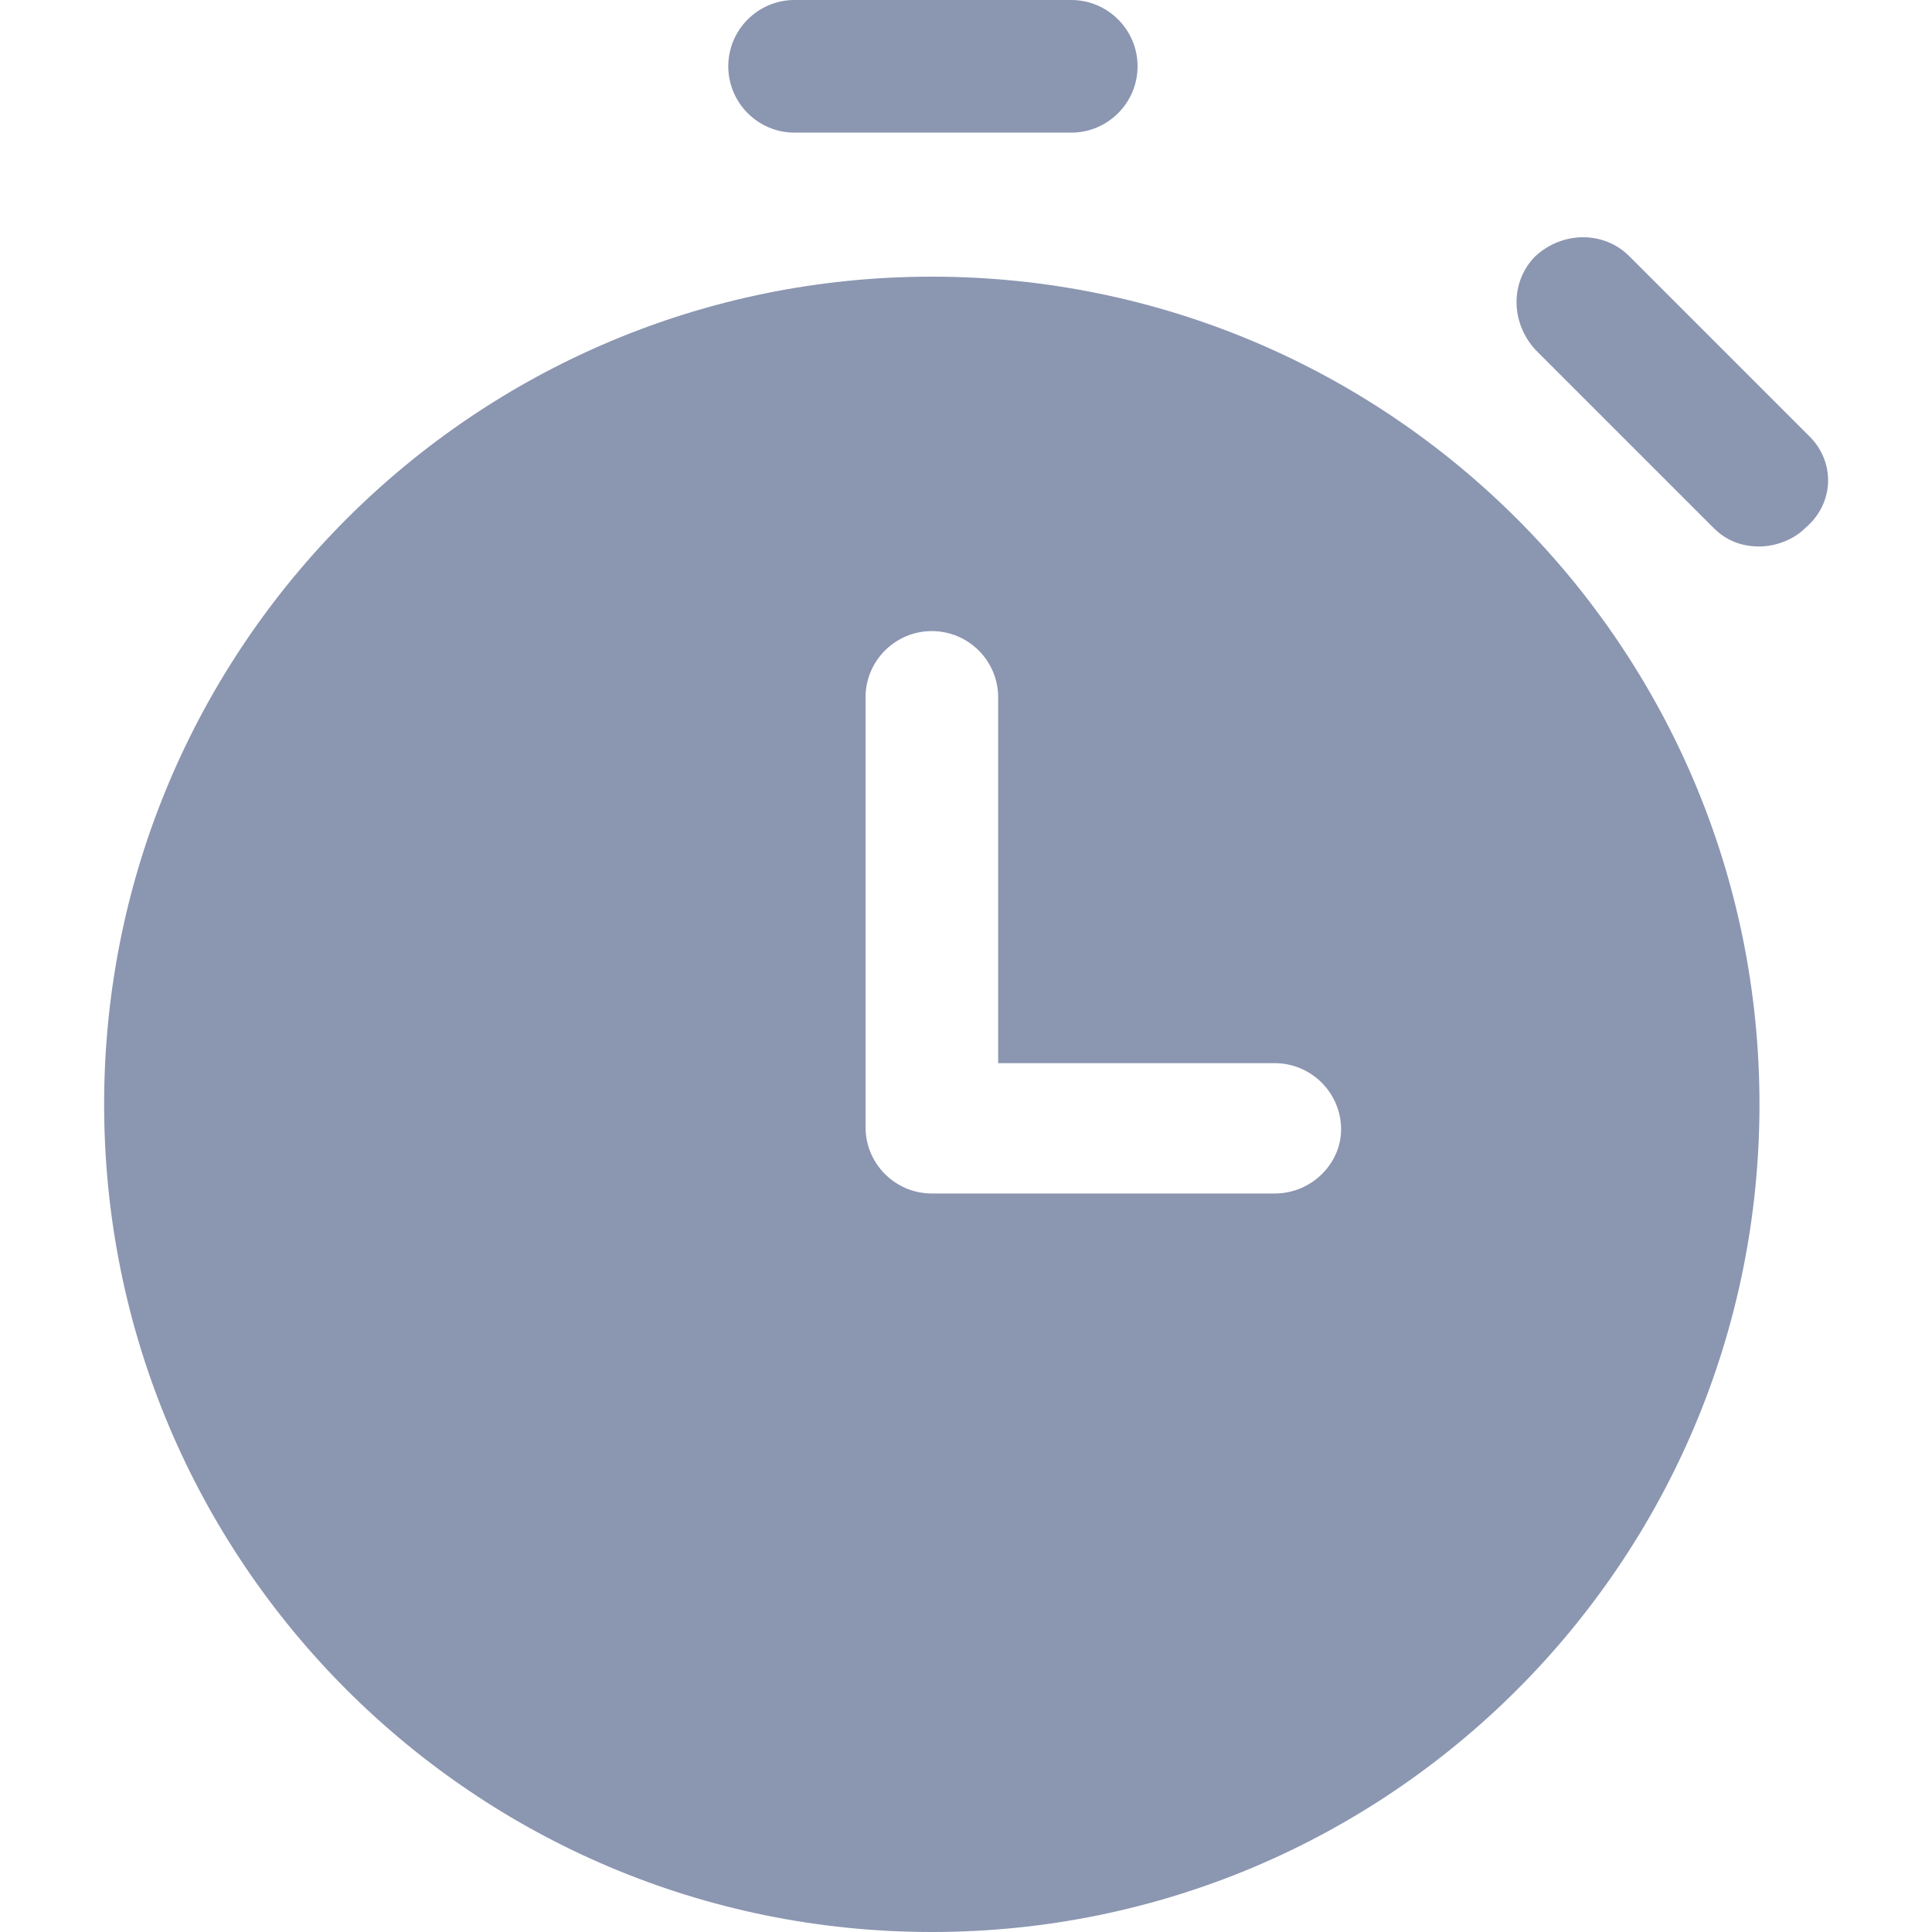 <svg width="20" height="20" viewBox="0 0 20 20" fill="none" xmlns="http://www.w3.org/2000/svg">
<g clip-path="url(#clip0_7386_3608)">
<path d="M11.089 0H8.225C7.847 0 7.539 0.308 7.539 0.686C7.539 1.065 7.847 1.373 8.225 1.373H11.089C11.468 1.373 11.776 1.065 11.776 0.686C11.776 0.308 11.468 0 11.089 0Z" fill="#8B96B1"/>
<path d="M18.735 4.521L16.865 2.651C16.605 2.391 16.178 2.391 15.895 2.651C15.634 2.911 15.634 3.337 15.895 3.621L17.741 5.467C17.883 5.609 18.048 5.657 18.214 5.657C18.38 5.657 18.569 5.586 18.687 5.467C18.995 5.207 18.995 4.781 18.735 4.521Z" fill="#8B96B1"/>
<path d="M9.646 2.864C4.912 2.864 1.078 6.698 1.078 11.432C1.078 16.166 4.912 20 9.646 20C14.38 20 18.214 16.166 18.214 11.432C18.214 6.698 14.38 2.864 9.646 2.864ZM13.197 12.355H9.646C9.268 12.355 8.96 12.047 8.96 11.669V7.219C8.96 6.84 9.268 6.533 9.646 6.533C10.025 6.533 10.333 6.84 10.333 7.219V11.006H13.197C13.575 11.006 13.883 11.314 13.883 11.692C13.883 12.047 13.575 12.355 13.197 12.355Z" fill="#8B96B1"/>
</g>
<defs>
<clipPath id="clip0_7386_3608">
<rect width="20" height="20" fill="white"/>
</clipPath>
</defs>
</svg>
